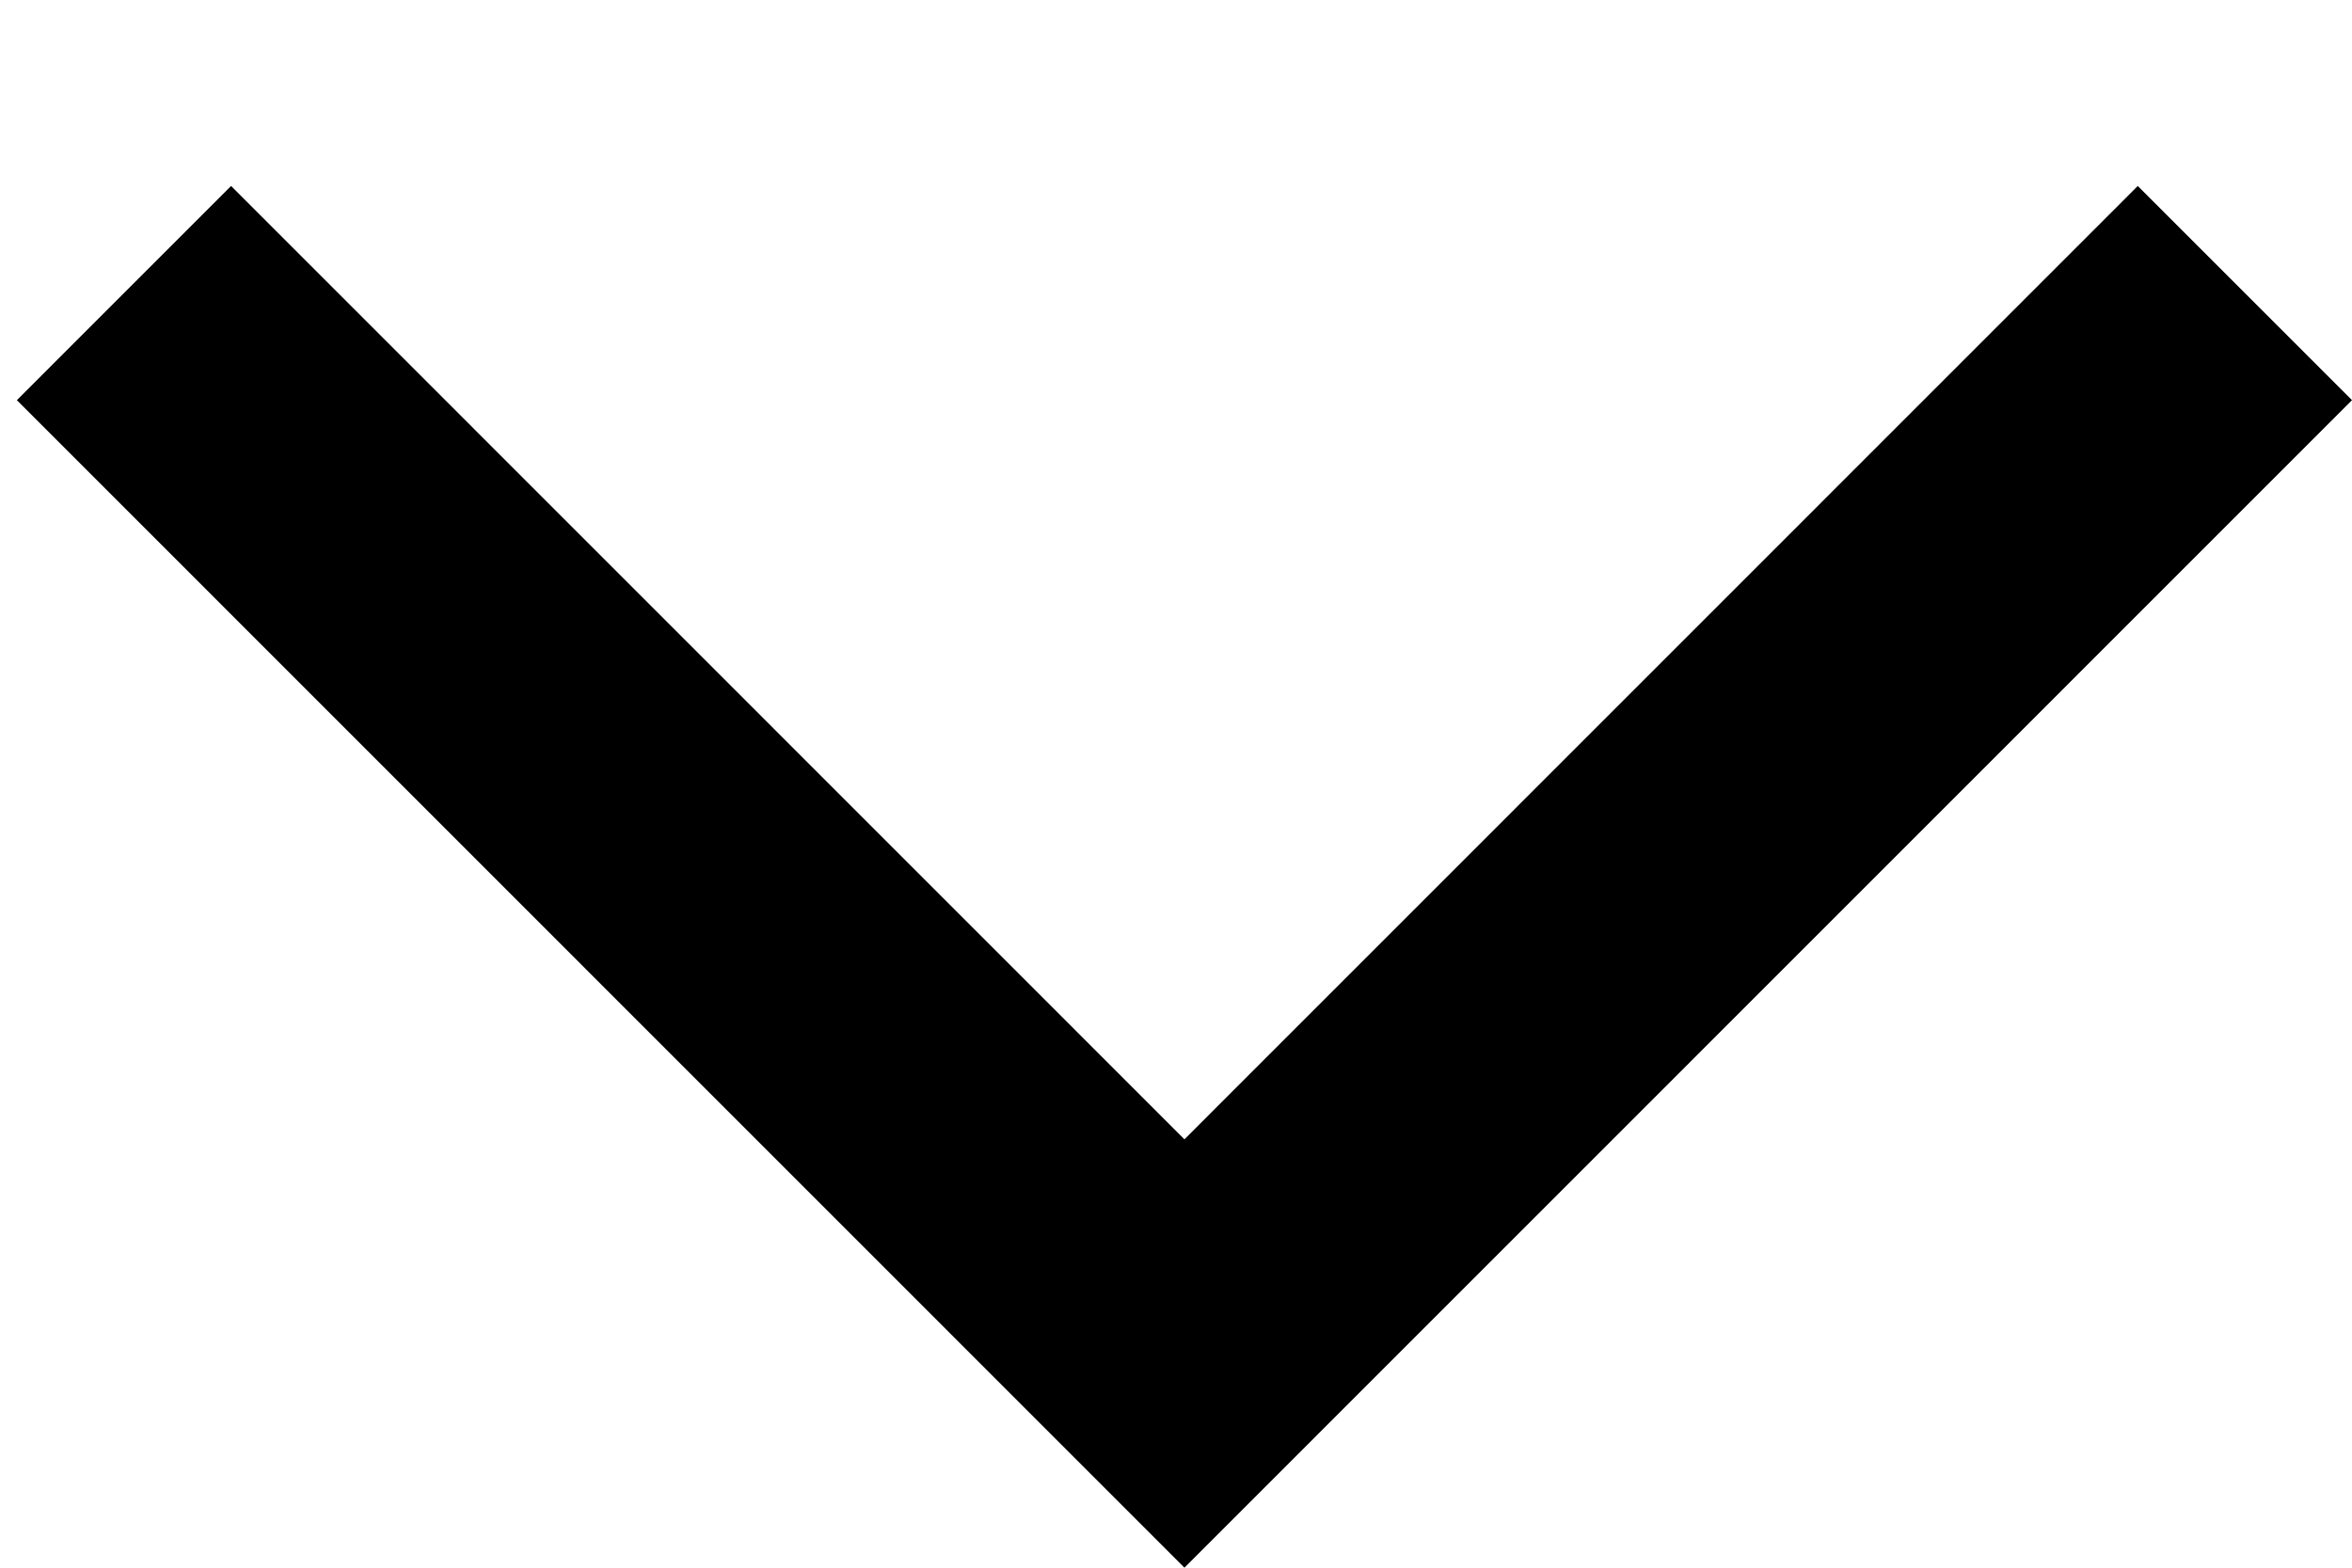 <svg width="12" height="8" viewBox="0 0 12 8" fill="none" xmlns="http://www.w3.org/2000/svg">
<path d="M12 2.042L6.043 8L0.086 2.042L1.179 0.949L6.043 5.814L10.907 0.949L12 2.042Z" fill="black"/>
</svg>
